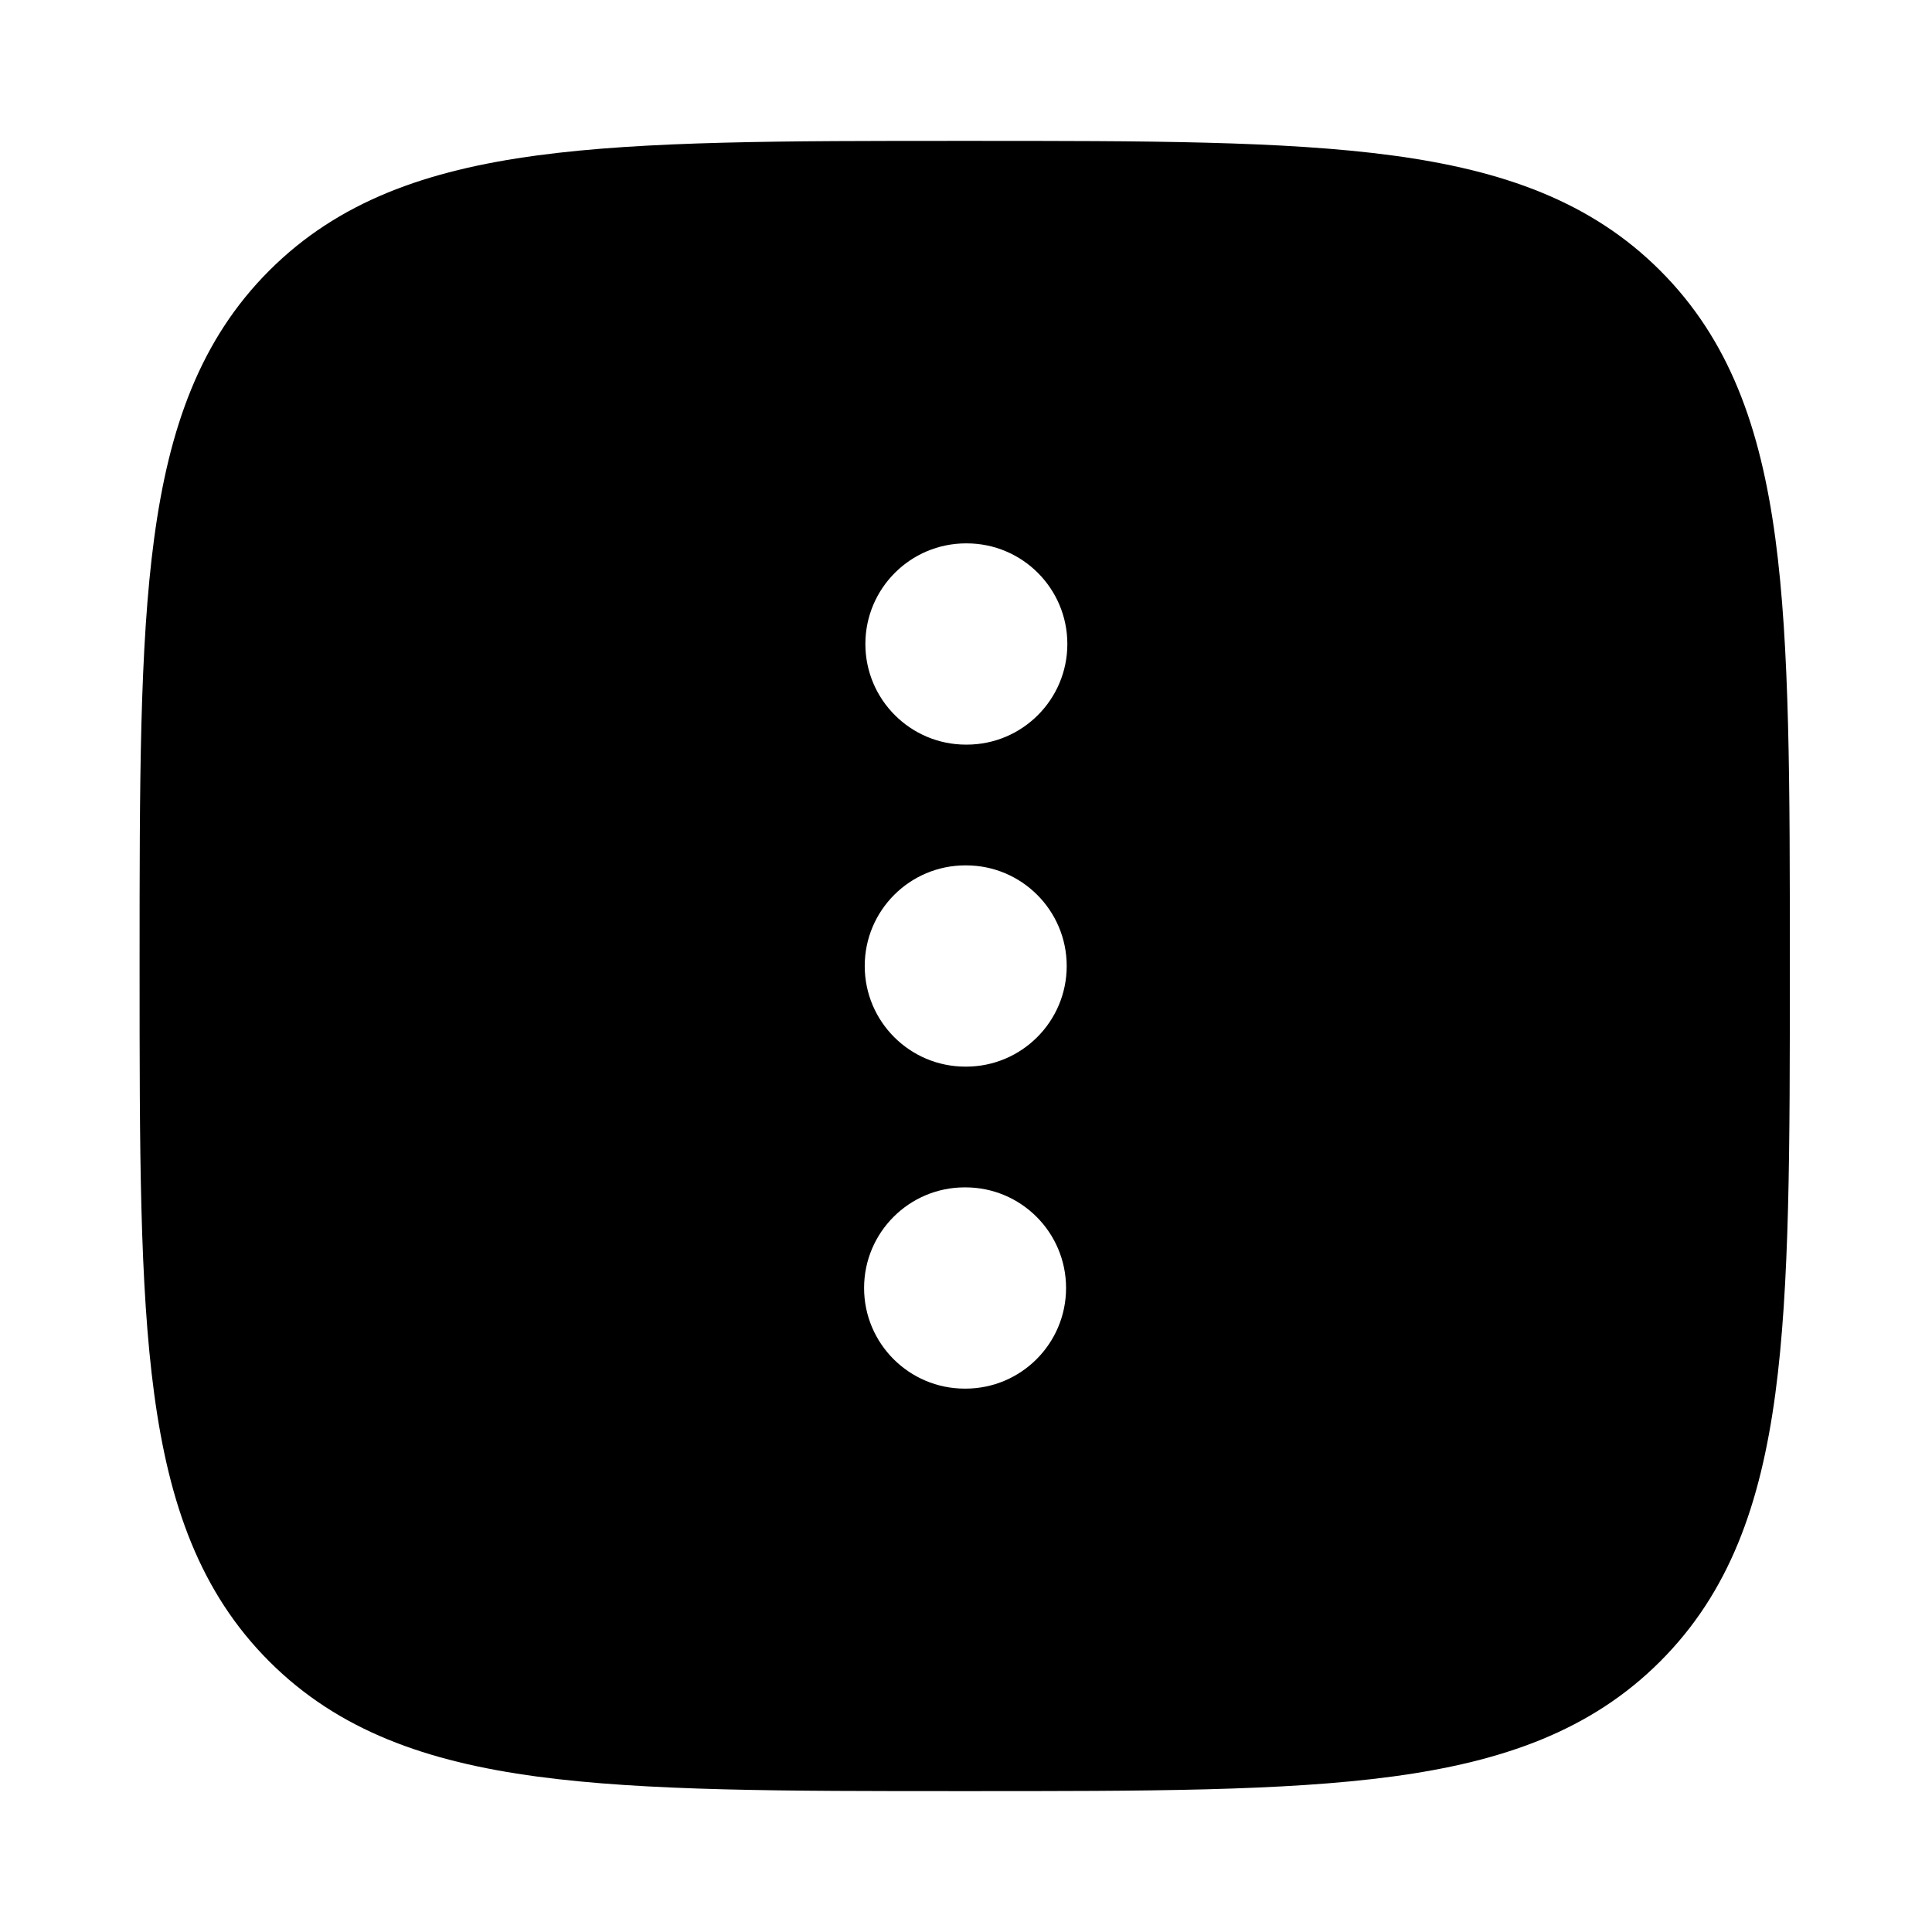 <svg width="24" height="24" viewBox="0 0 24 24" xmlns="http://www.w3.org/2000/svg">
    <path fill-rule="evenodd" clip-rule="evenodd" d="M12.041 1.75H11.927C9.736 1.75 8.016 1.75 6.672 1.931C5.296 2.116 4.203 2.503 3.345 3.361C2.487 4.219 2.1 5.311 1.915 6.688C1.734 8.031 1.734 9.752 1.734 11.943V12.057C1.734 14.248 1.734 15.969 1.915 17.312C2.1 18.689 2.487 19.781 3.345 20.639C4.203 21.497 5.296 21.884 6.672 22.069C8.016 22.25 9.736 22.25 11.927 22.25H11.927H12.041H12.042C14.232 22.25 15.953 22.25 17.296 22.069C18.673 21.884 19.765 21.497 20.623 20.639C21.482 19.781 21.869 18.689 22.054 17.312C22.234 15.969 22.234 14.248 22.234 12.057V12.057V11.943V11.943C22.234 9.752 22.234 8.031 22.054 6.688C21.869 5.311 21.482 4.219 20.623 3.361C19.765 2.503 18.673 2.116 17.296 1.931C15.953 1.75 14.232 1.75 12.041 1.75ZM11.992 10.75C11.302 10.75 10.742 11.31 10.742 12C10.742 12.69 11.302 13.25 11.992 13.25H12.001C12.691 13.25 13.251 12.69 13.251 12C13.251 11.31 12.691 10.75 12.001 10.75H11.992ZM10.734 16C10.734 15.31 11.294 14.75 11.984 14.75H11.993C12.684 14.75 13.243 15.31 13.243 16C13.243 16.69 12.684 17.25 11.993 17.25H11.984C11.294 17.25 10.734 16.69 10.734 16ZM12 6.75C11.31 6.75 10.75 7.31 10.75 8C10.75 8.69 11.31 9.25 12 9.25H12.009C12.699 9.25 13.259 8.69 13.259 8C13.259 7.31 12.699 6.75 12.009 6.75H12Z"/>
</svg>
